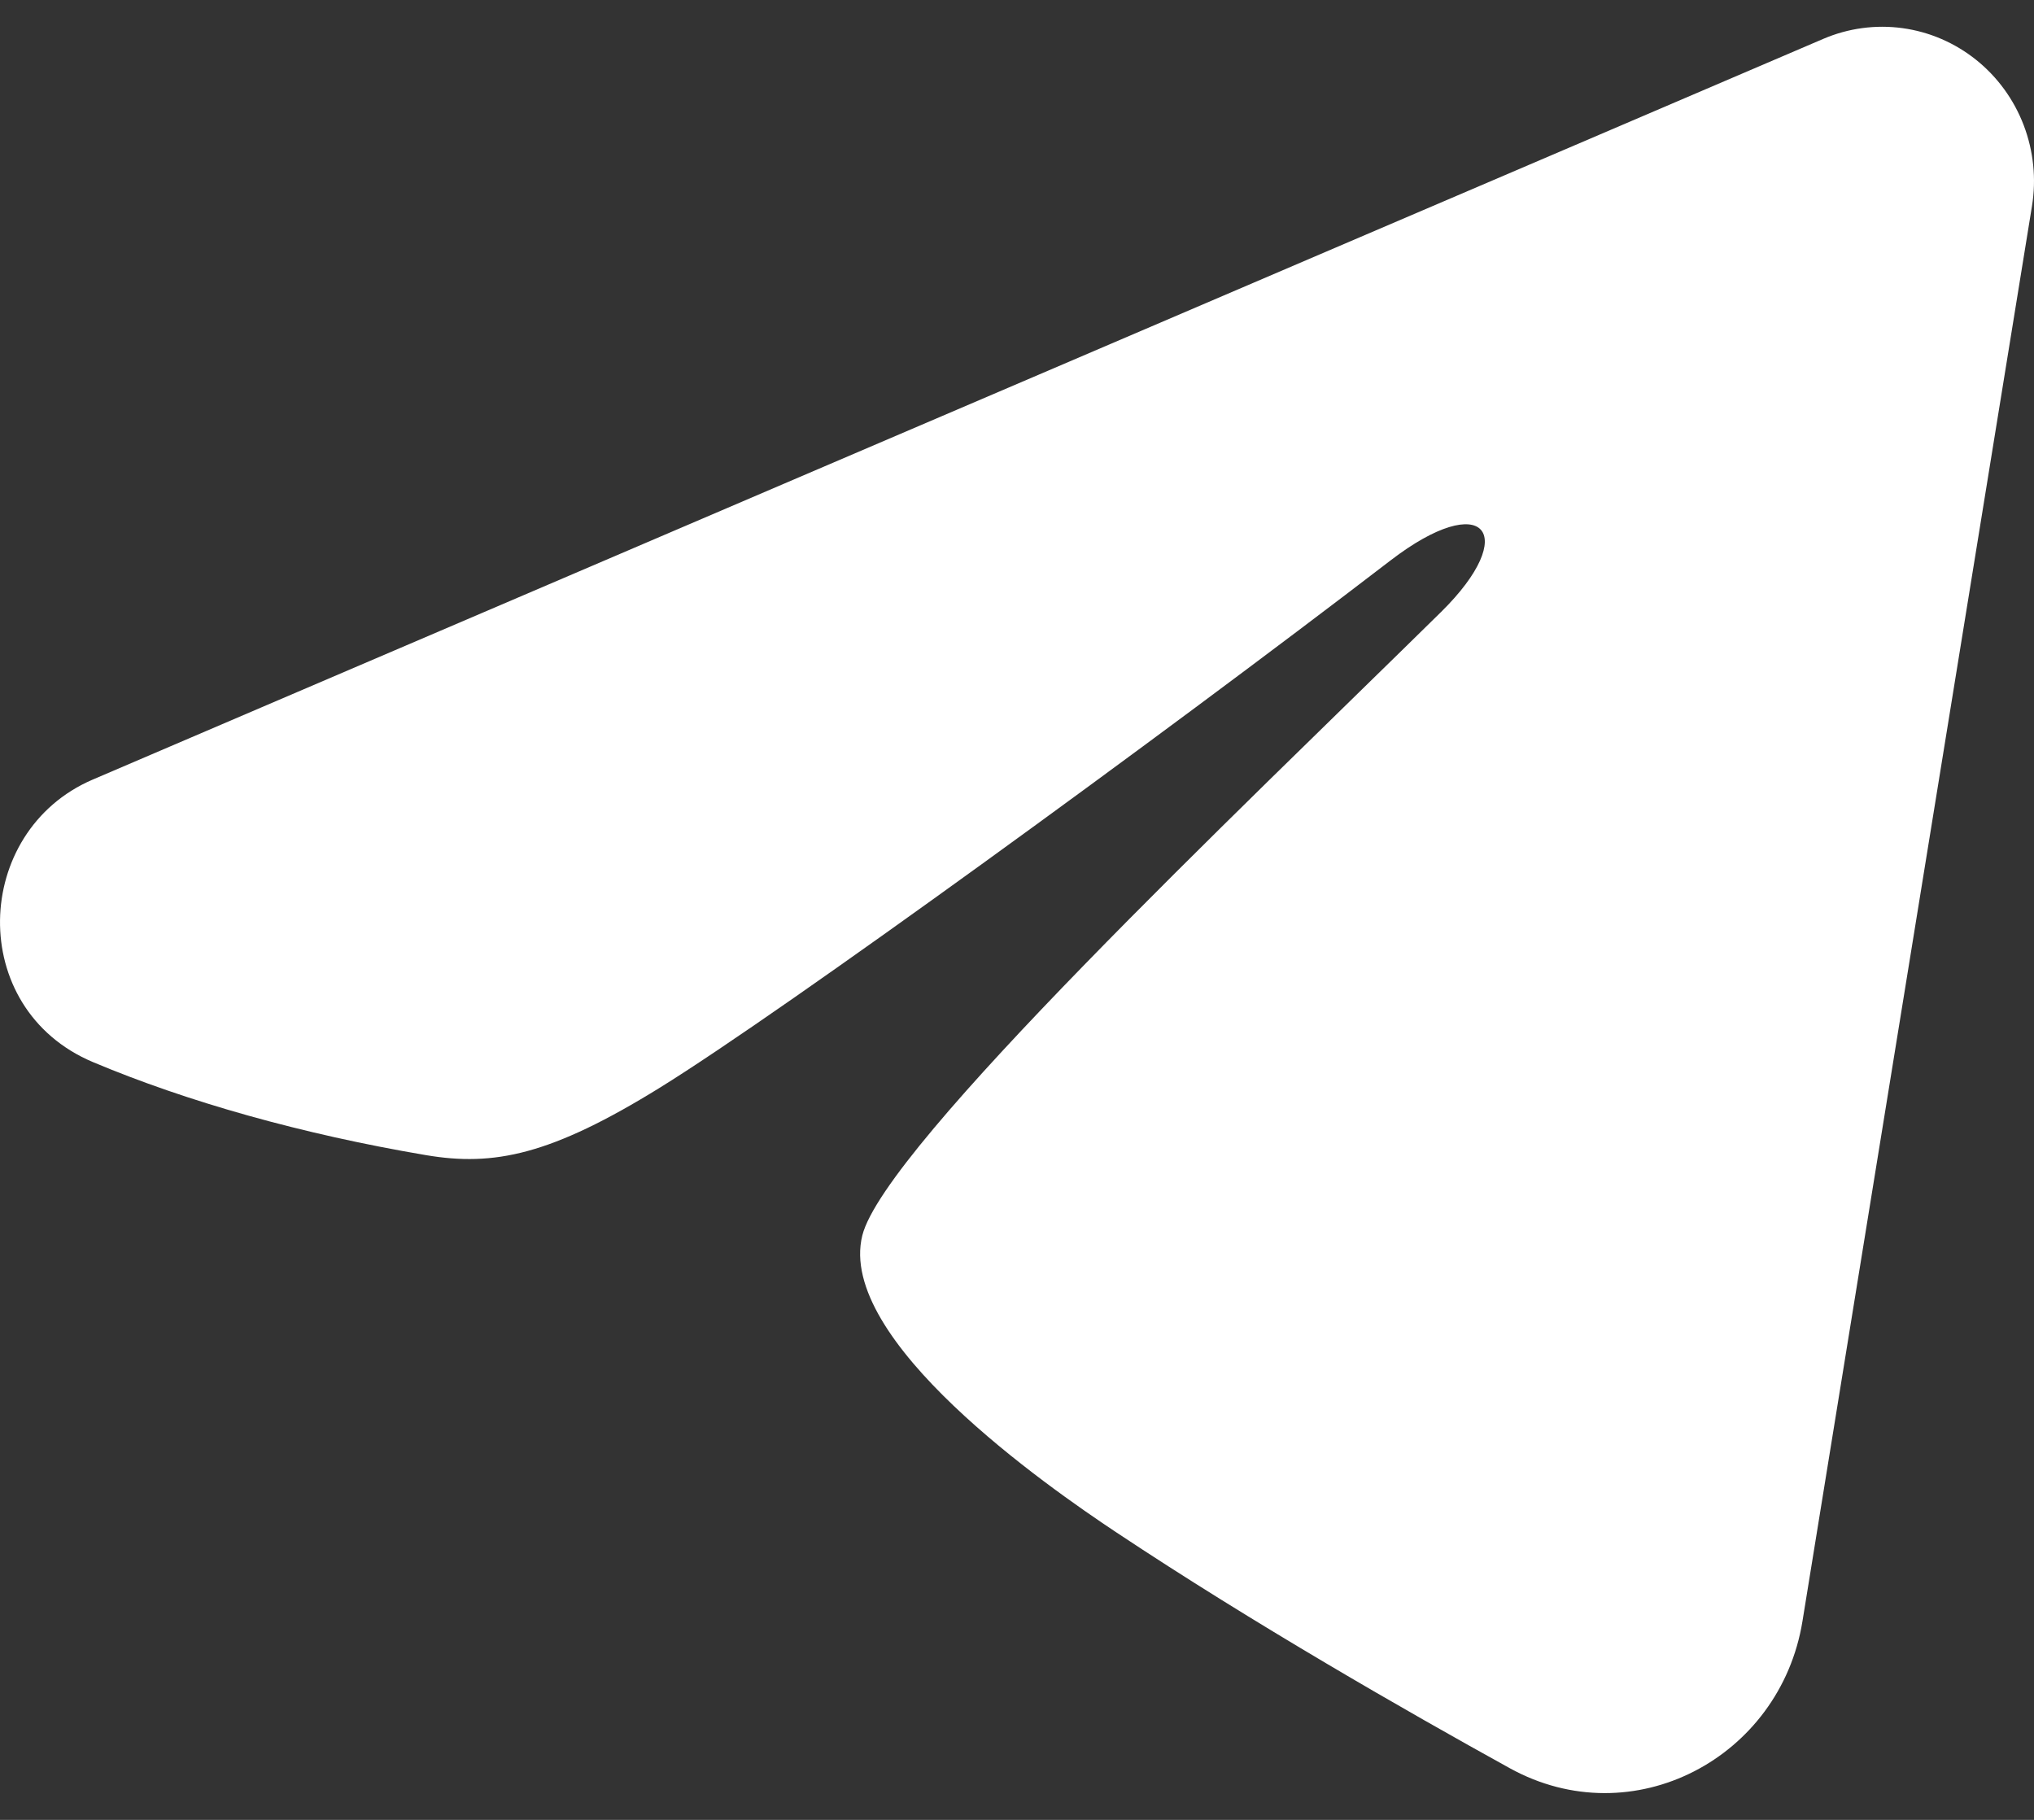 <svg width="38" height="34" viewBox="0 0 38 34" fill="none" xmlns="http://www.w3.org/2000/svg">
<rect x="0" y="0" width="38" height="34" fill="#333333" stroke="none"/>
<path fill-rule="evenodd" clip-rule="evenodd" d="M34.064 0.726C34.531 0.526 35.042 0.457 35.545 0.526C36.047 0.595 36.522 0.8 36.92 1.119C37.318 1.438 37.625 1.86 37.808 2.34C37.991 2.821 38.045 3.342 37.962 3.851L33.674 30.291C33.258 32.842 30.506 34.304 28.205 33.034C26.28 31.971 23.421 30.334 20.85 28.625C19.564 27.77 15.626 25.031 16.11 23.082C16.526 21.416 23.143 15.154 26.925 11.431C28.409 9.968 27.732 9.125 25.979 10.47C21.627 13.81 14.639 18.89 12.329 20.32C10.291 21.581 9.228 21.796 7.958 21.581C5.64 21.189 3.49 20.581 1.735 19.842C-0.635 18.842 -0.52 15.529 1.734 14.564L34.064 0.726Z" fill="white"/>
</svg>
